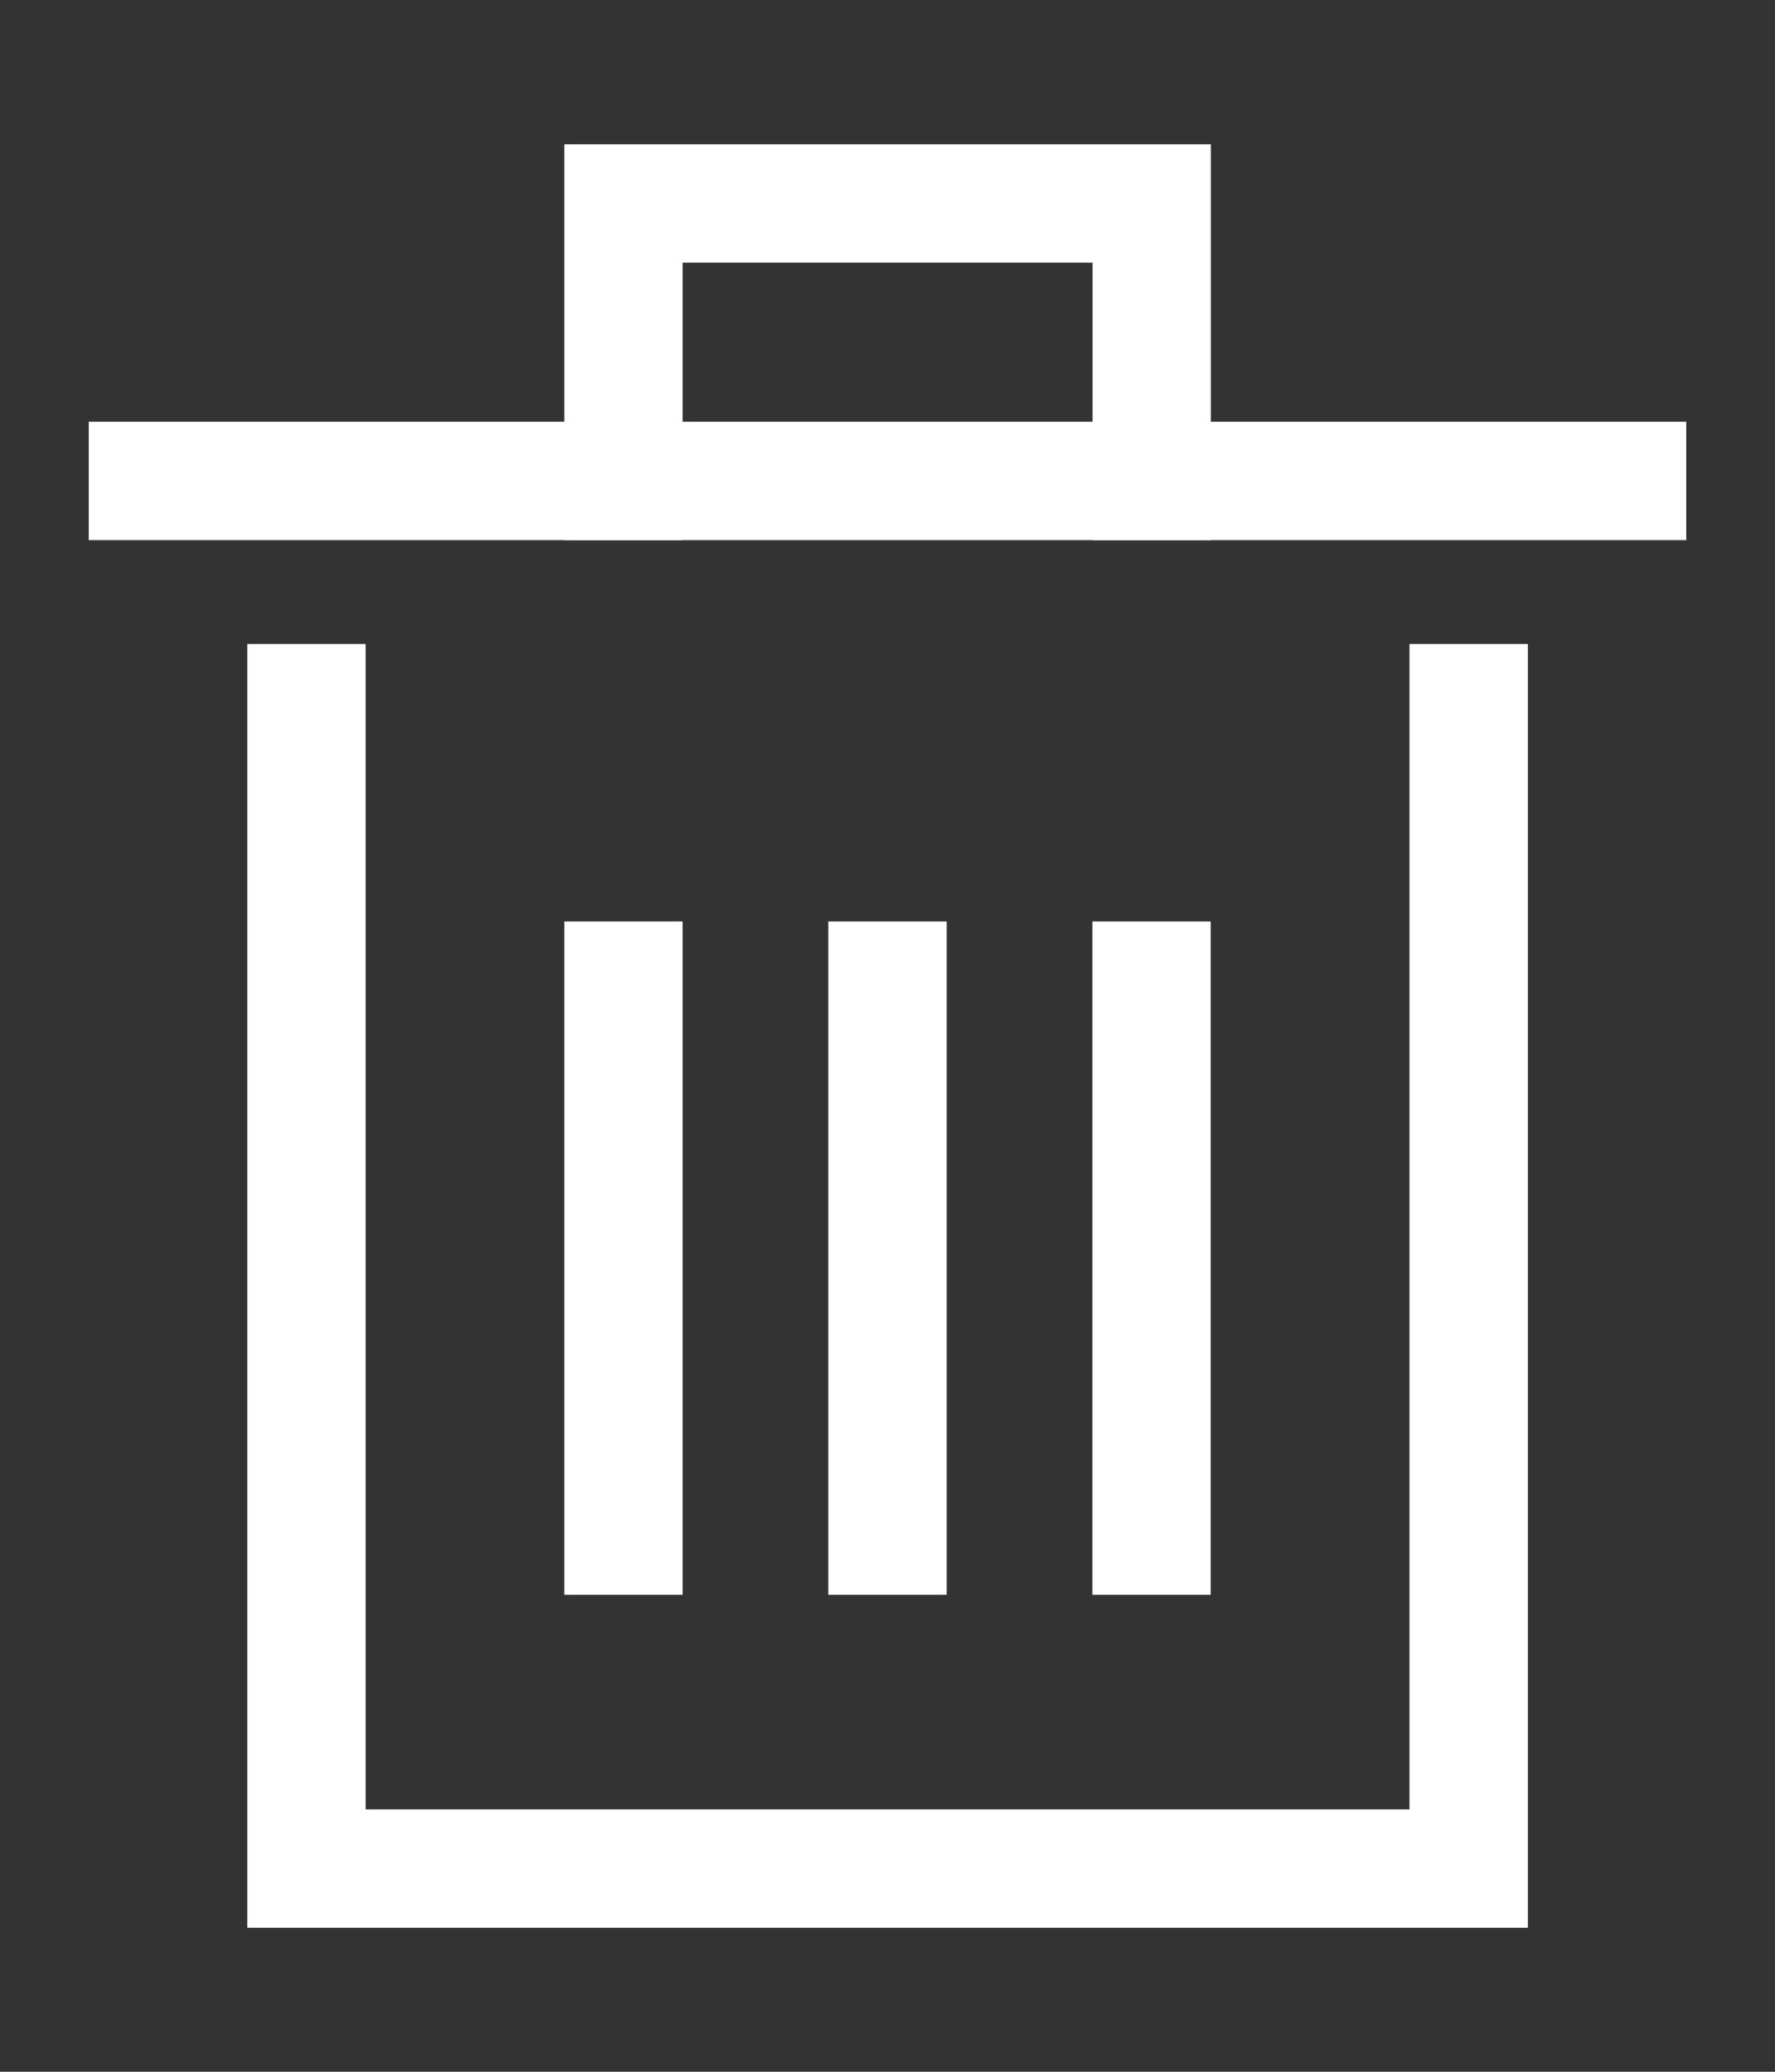 <svg width="12" height="14" viewBox="0 0 12 14" fill="none" xmlns="http://www.w3.org/2000/svg">
<rect x="0" y="0" width="12" height="14" fill="#333333" stroke="none"/>
<path d="M9.929 4.752V12.627H2.072V4.752" stroke="white" stroke-width="0.8" stroke-miterlimit="10" stroke-linecap="square"/>
<path d="M6 6.627V10.377" stroke="white" stroke-width="0.8" stroke-miterlimit="10" stroke-linecap="square"/>
<path d="M4.215 6.627V10.377" stroke="white" stroke-width="0.8" stroke-miterlimit="10" stroke-linecap="square"/>
<path d="M7.785 6.627V10.377" stroke="white" stroke-width="0.8" stroke-miterlimit="10" stroke-linecap="square"/>
<path d="M4.215 3.25V1.375H7.786V3.25" stroke="white" stroke-width="0.8" stroke-miterlimit="10" stroke-linecap="square"/>
<path d="M11 3.25H1" stroke="white" stroke-width="0.8" stroke-miterlimit="10" stroke-linecap="square"/>
</svg>
